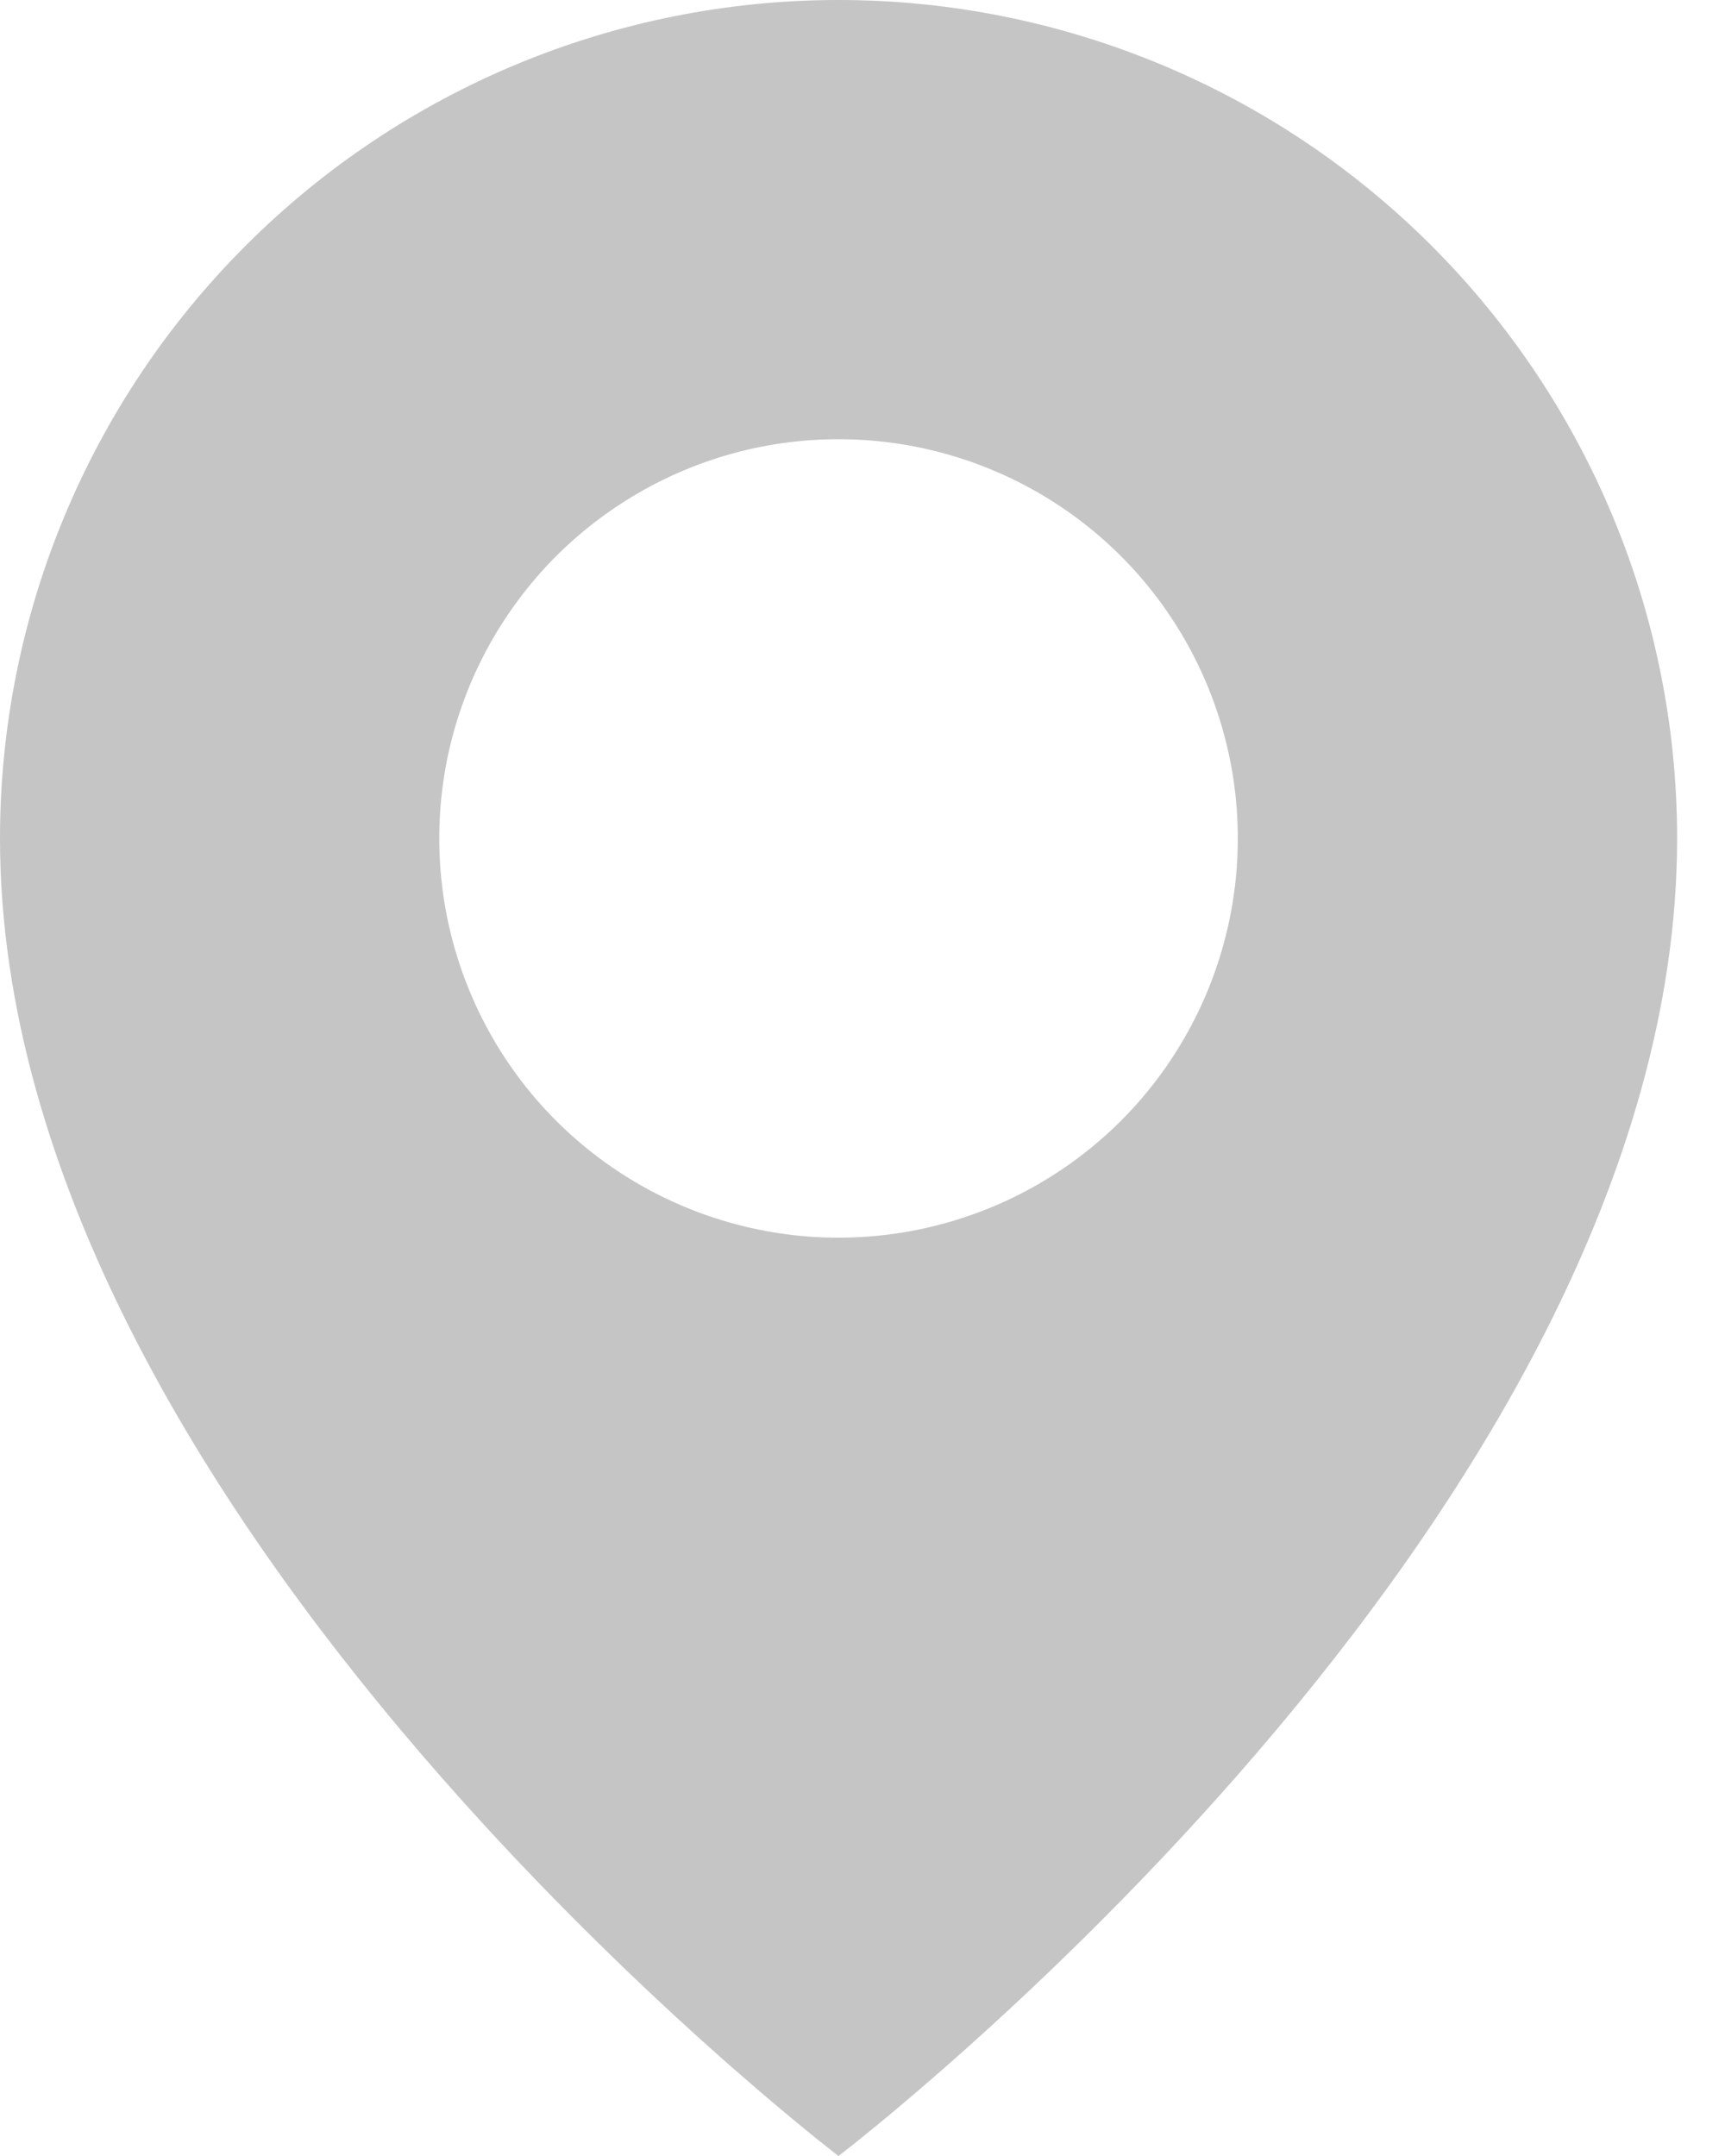 <svg width="12" height="15" viewBox="0 0 12 15" fill="none" xmlns="http://www.w3.org/2000/svg">
<path d="M5.833 0C4.286 0 2.803 0.615 1.709 1.709C0.615 2.803 0 4.286 0 5.833C0 10.556 5.833 15 5.833 15C5.833 15 11.667 10.556 11.667 5.833C11.667 4.286 11.052 2.803 9.958 1.709C8.864 0.615 7.38 0 5.833 0ZM5.833 8.611C5.284 8.611 4.747 8.448 4.29 8.143C3.833 7.838 3.477 7.404 3.267 6.896C3.057 6.389 3.002 5.83 3.109 5.291C3.216 4.753 3.481 4.258 3.869 3.869C4.258 3.481 4.753 3.216 5.291 3.109C5.83 3.002 6.389 3.057 6.896 3.267C7.404 3.477 7.838 3.833 8.143 4.29C8.448 4.747 8.611 5.284 8.611 5.833C8.611 6.57 8.318 7.277 7.798 7.798C7.277 8.318 6.57 8.611 5.833 8.611Z" fill="#C5C5C5"/>
</svg>
